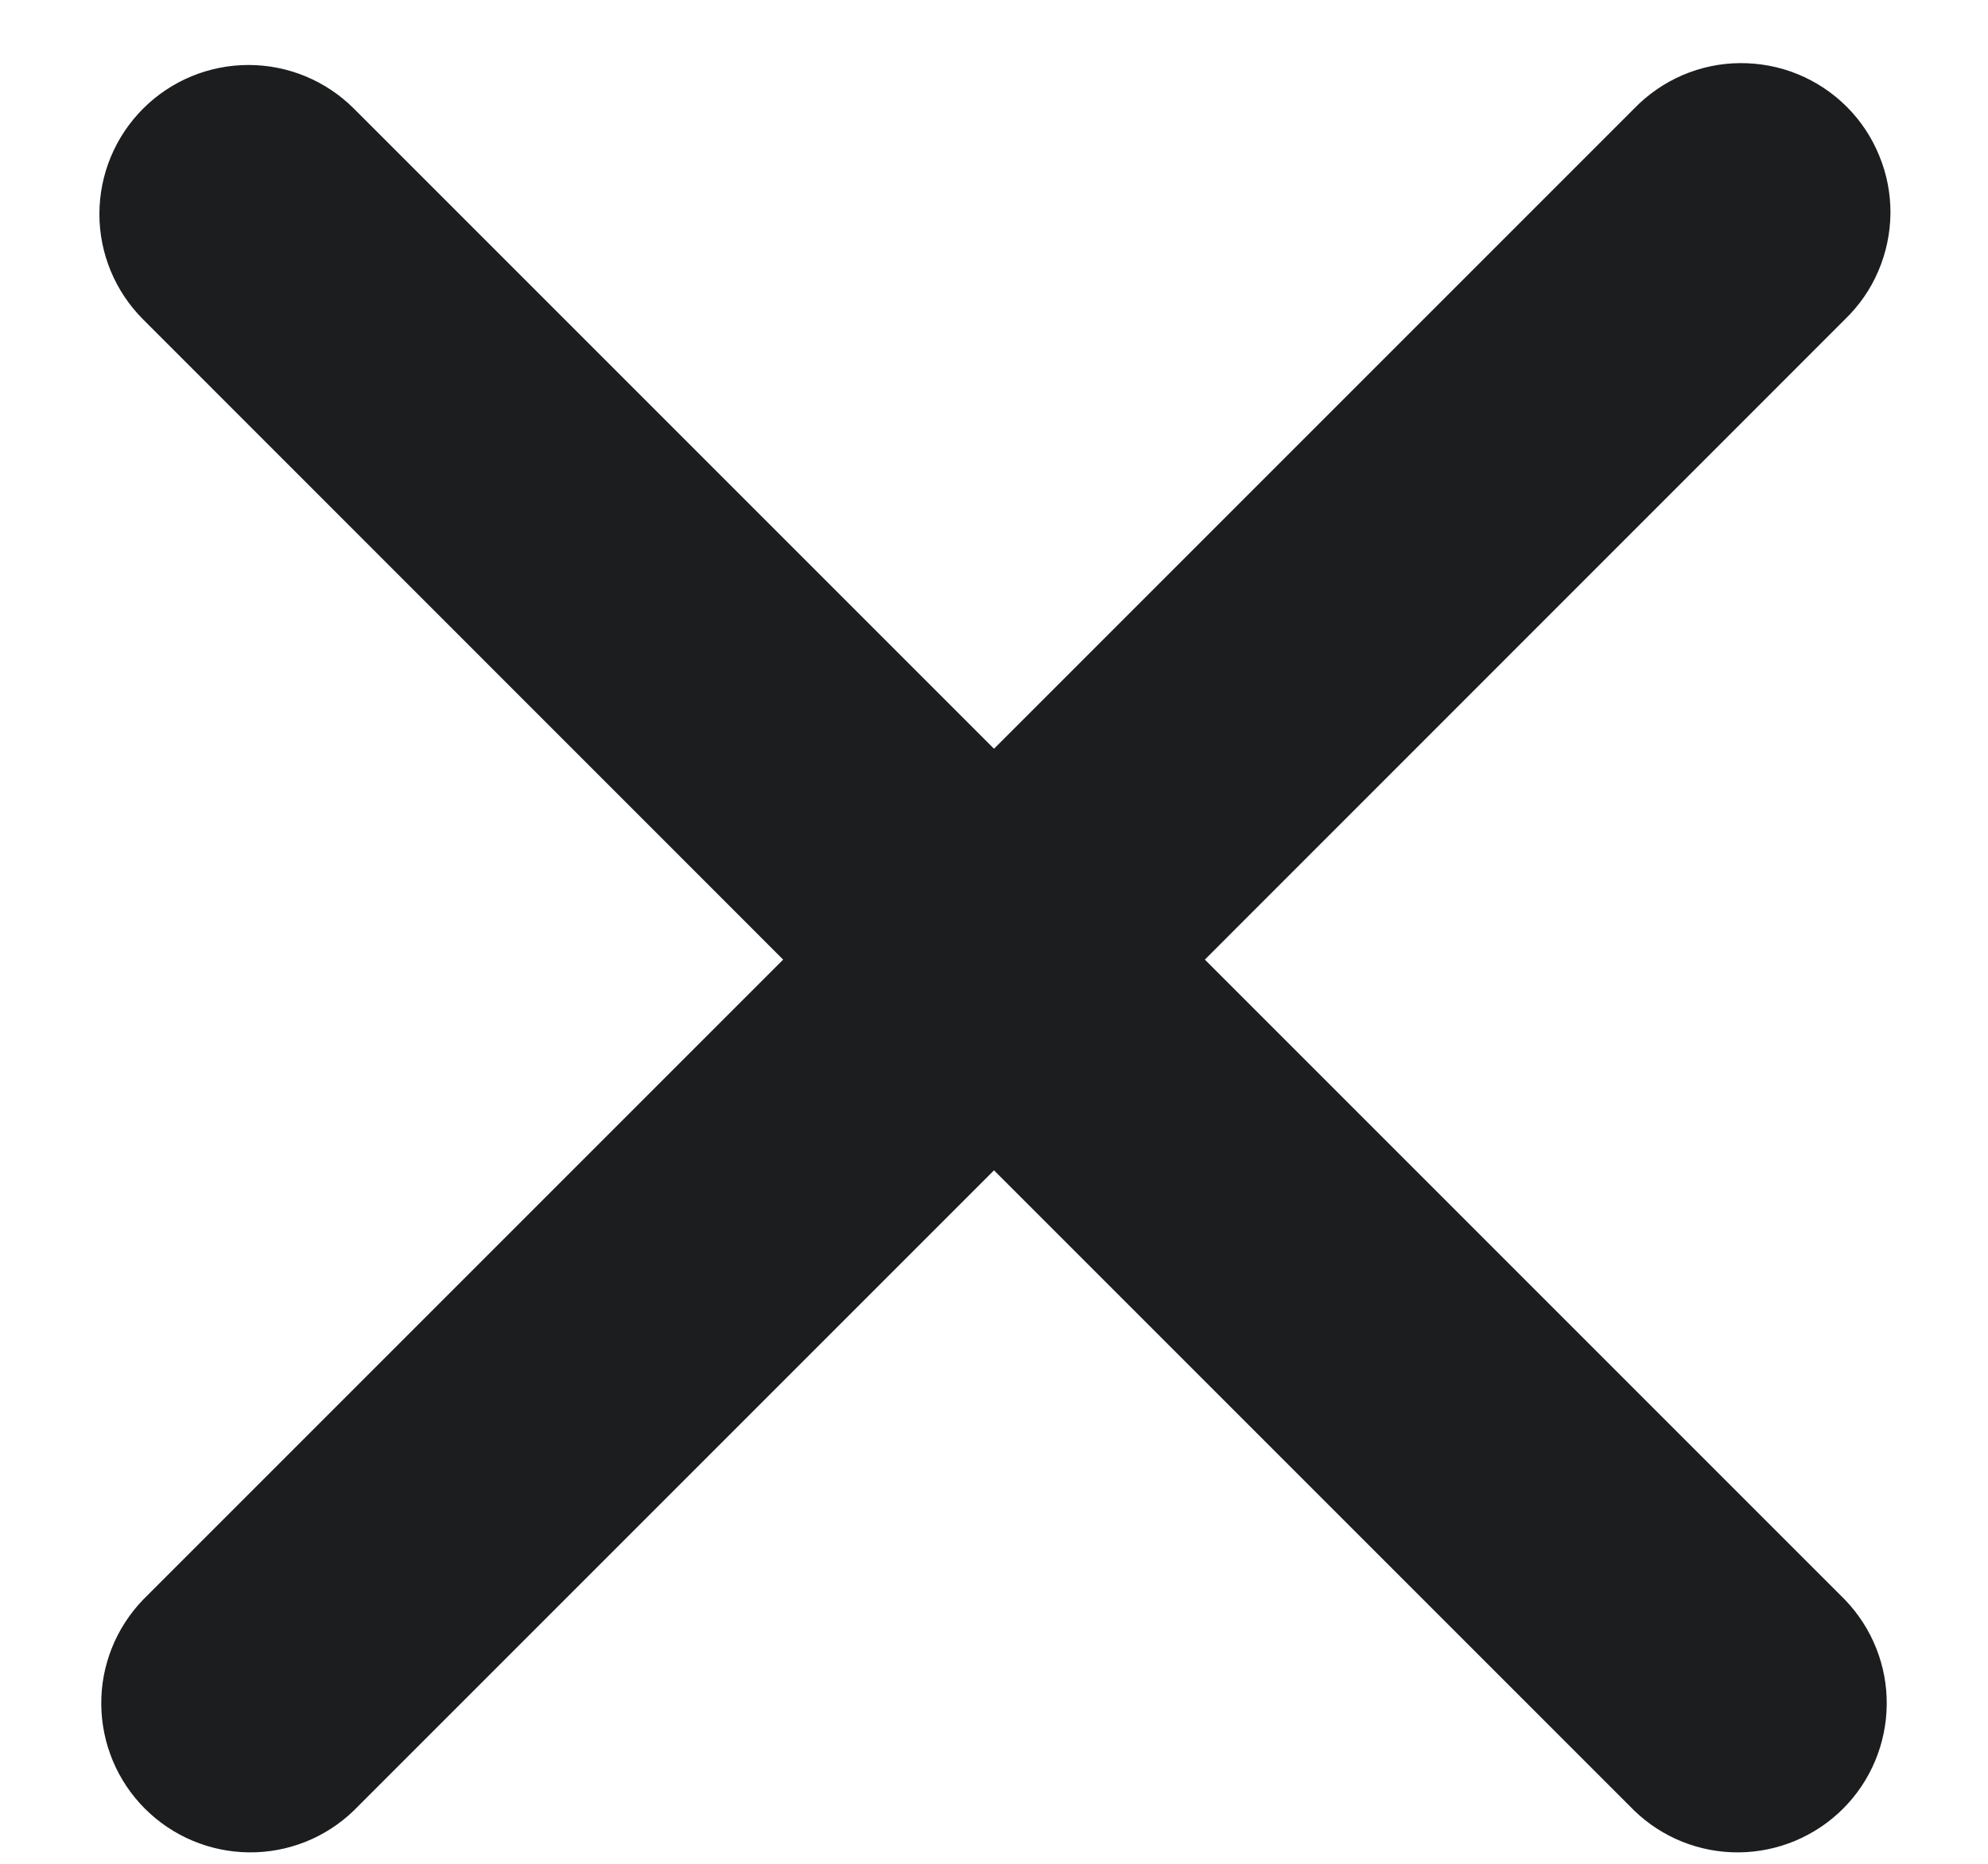 <svg width="16" height="15" viewBox="0 0 16 15" fill="none" xmlns="http://www.w3.org/2000/svg">
<path fill-rule="evenodd" clip-rule="evenodd" d="M1.152 0.874C1.377 0.649 1.682 0.523 2 0.523C2.318 0.523 2.623 0.649 2.848 0.874L8 6.026L13.152 0.874C13.262 0.76 13.395 0.668 13.541 0.605C13.688 0.542 13.845 0.509 14.004 0.508C14.164 0.507 14.322 0.537 14.469 0.597C14.617 0.658 14.751 0.747 14.863 0.859C14.976 0.972 15.065 1.106 15.125 1.254C15.186 1.401 15.216 1.559 15.215 1.718C15.213 1.878 15.18 2.035 15.117 2.182C15.055 2.328 14.963 2.46 14.848 2.571L9.697 7.723L14.848 12.874C15.067 13.101 15.188 13.404 15.185 13.718C15.182 14.033 15.056 14.334 14.834 14.556C14.611 14.779 14.31 14.905 13.996 14.908C13.681 14.911 13.378 14.79 13.152 14.571L8 9.419L2.848 14.571C2.622 14.79 2.319 14.911 2.004 14.908C1.69 14.905 1.389 14.779 1.166 14.556C0.944 14.334 0.818 14.033 0.815 13.718C0.812 13.404 0.933 13.101 1.152 12.874L6.303 7.723L1.152 2.571C0.927 2.346 0.8 2.041 0.8 1.723C0.8 1.404 0.927 1.099 1.152 0.874Z" fill="#1B1D1F"/>
</svg>
